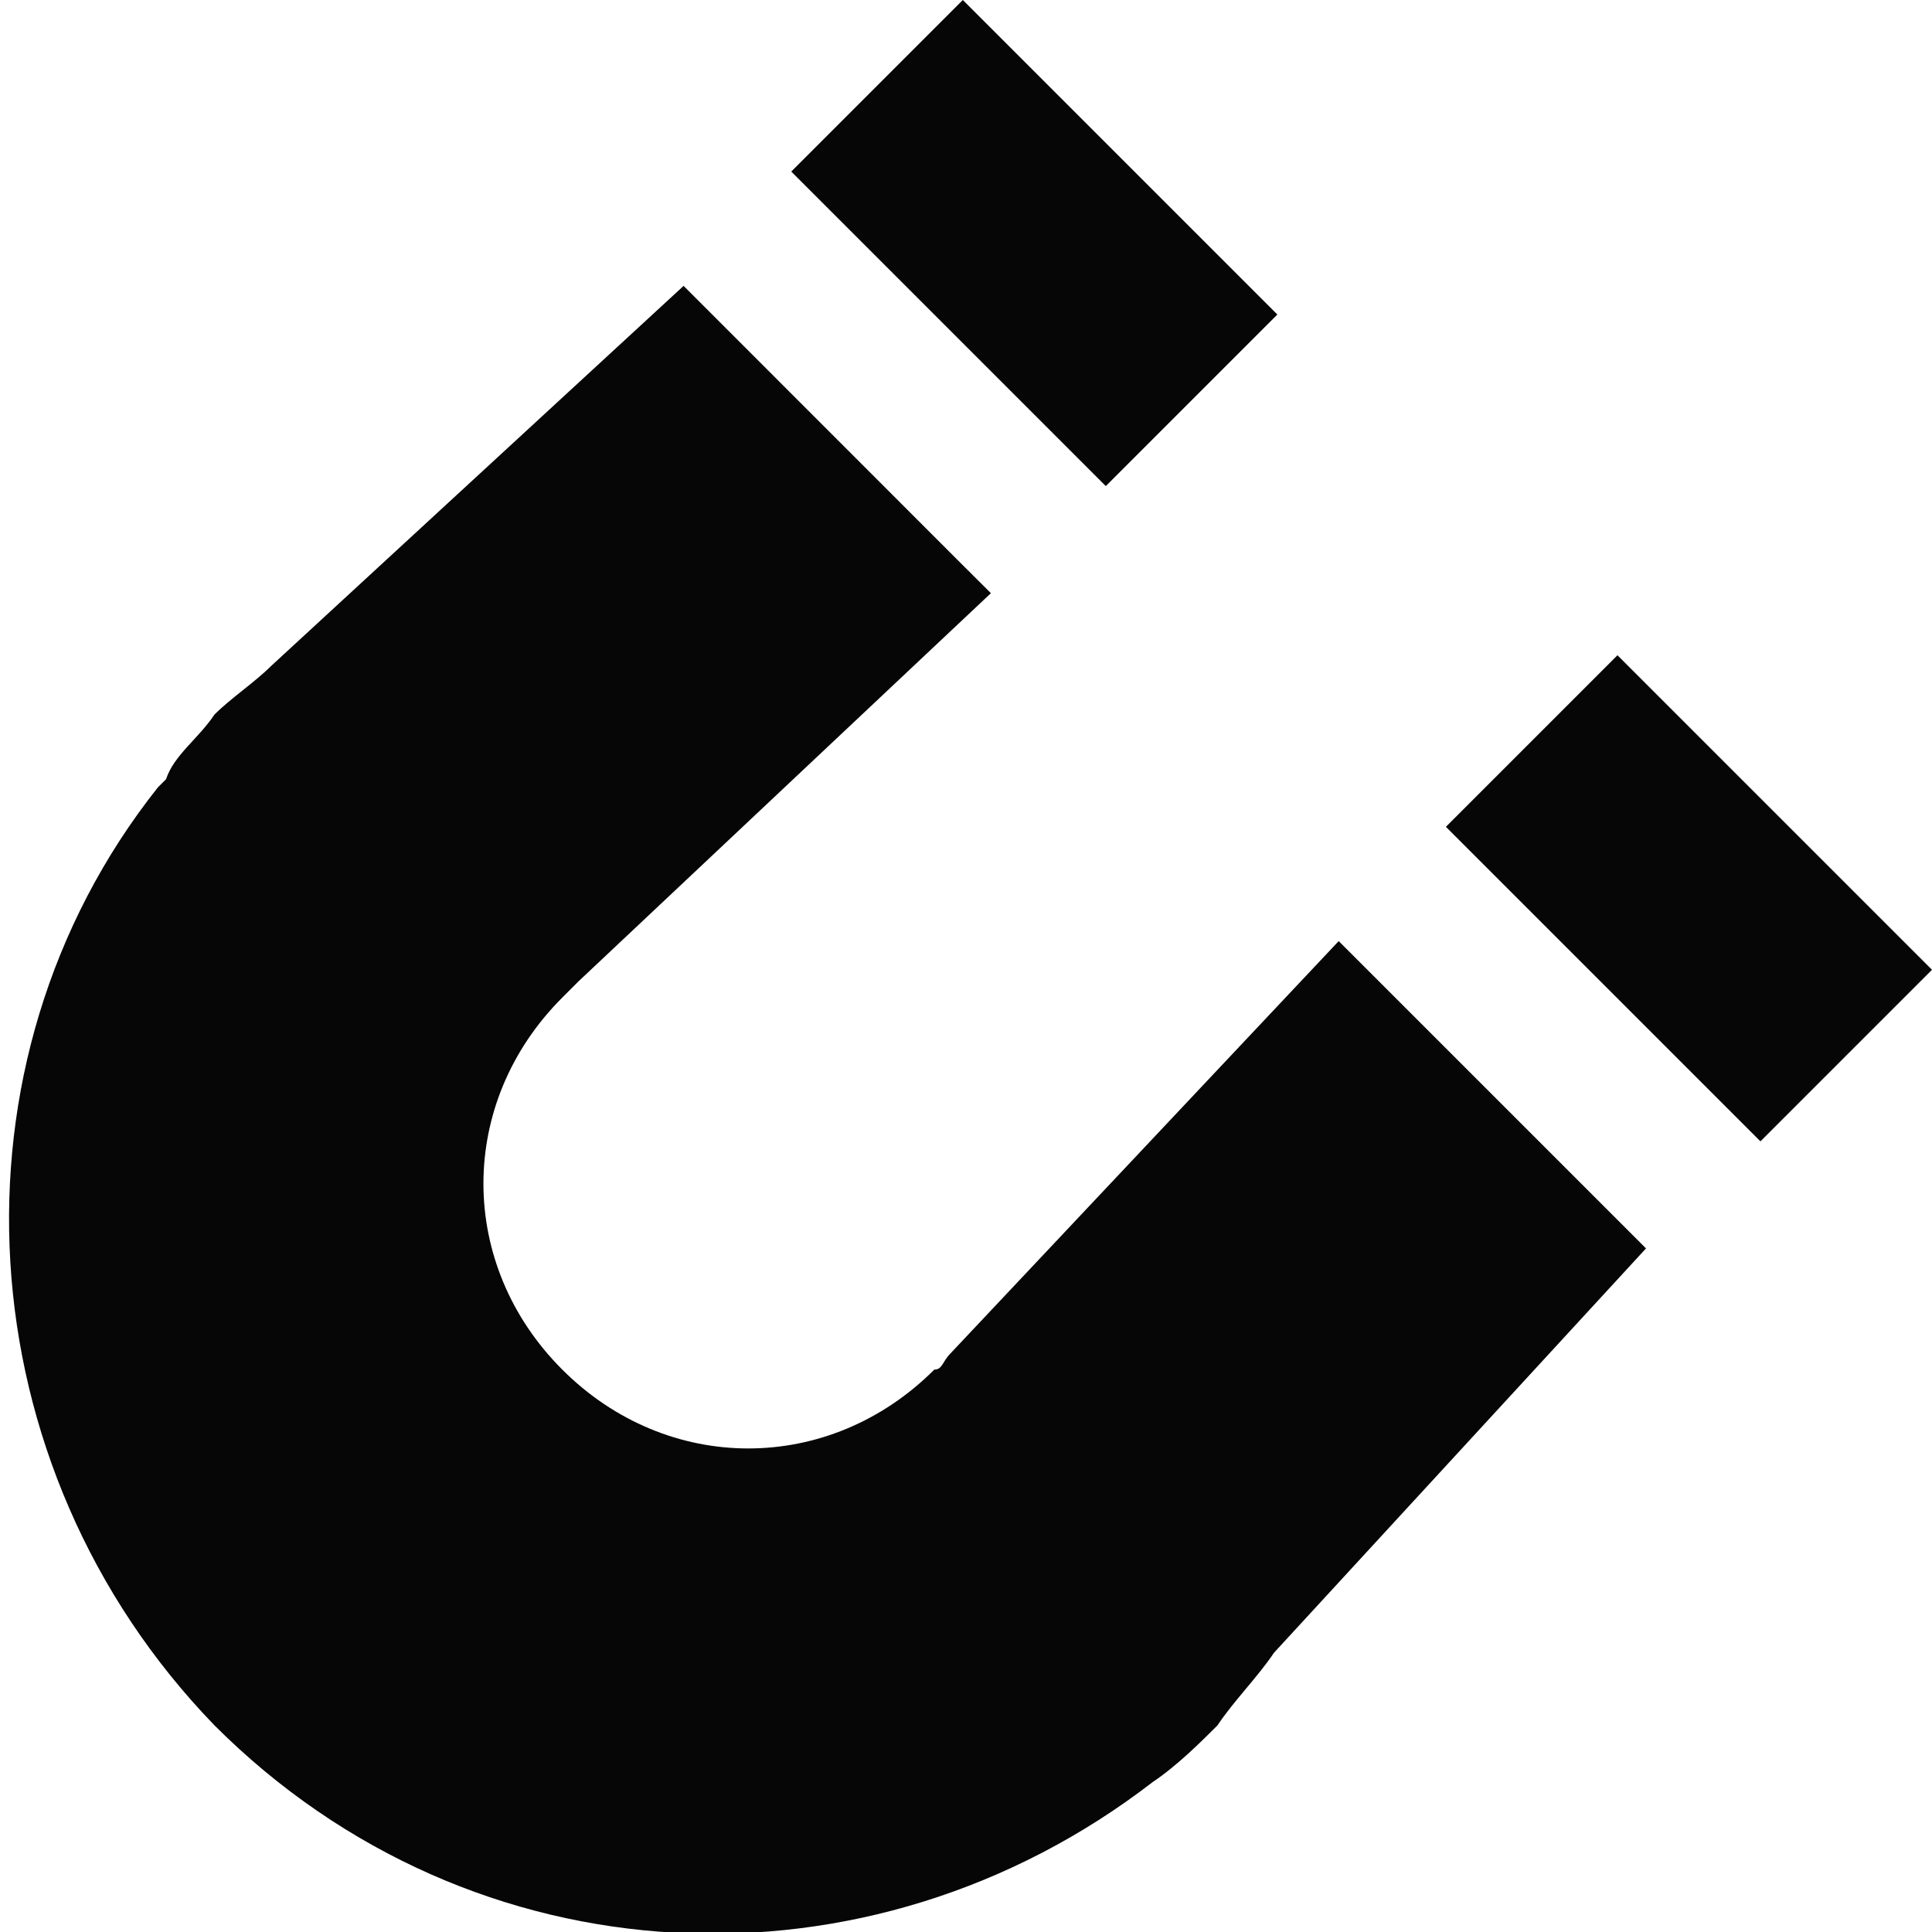 <svg id="Layer_1" data-name="Layer 1" xmlns="http://www.w3.org/2000/svg" viewBox="0 0 512 512"><defs><style>.cls-1{fill:#070606;}</style></defs><title>bhi</title><path class="cls-1" d="M337.62,438l98.59-107.16-72.87-72.87-8.57-8.57L251.89,358.67h0c-2.14,2.14-2.14,4.29-4.29,4.29-27.86,27.86-70.73,27.86-98.59,0s-27.86-70.73,0-98.59l4.29-4.29h0L262.6,157.2,254,148.63,181.16,75.76,71.85,176.49c-4.29,4.29-10.72,8.57-15,12.86C52.56,195.78,46.13,200.07,44,206.5l-2.14,2.14h0c-57.87,72.87-51.44,180,15,248.62,68.58,68.58,173.61,72.87,248.62,15h0c6.43-4.29,12.86-10.72,17.15-15C326.9,450.83,333.33,444.4,337.62,438Z"/><rect class="cls-1" x="241.95" y="5.47" width="64.3" height="117.88" transform="translate(34.74 212.68) rotate(-45)"/><rect class="cls-1" x="415.44" y="179.12" width="64.3" height="117.88" transform="translate(-37.24 386.22) rotate(-45)"/></svg>